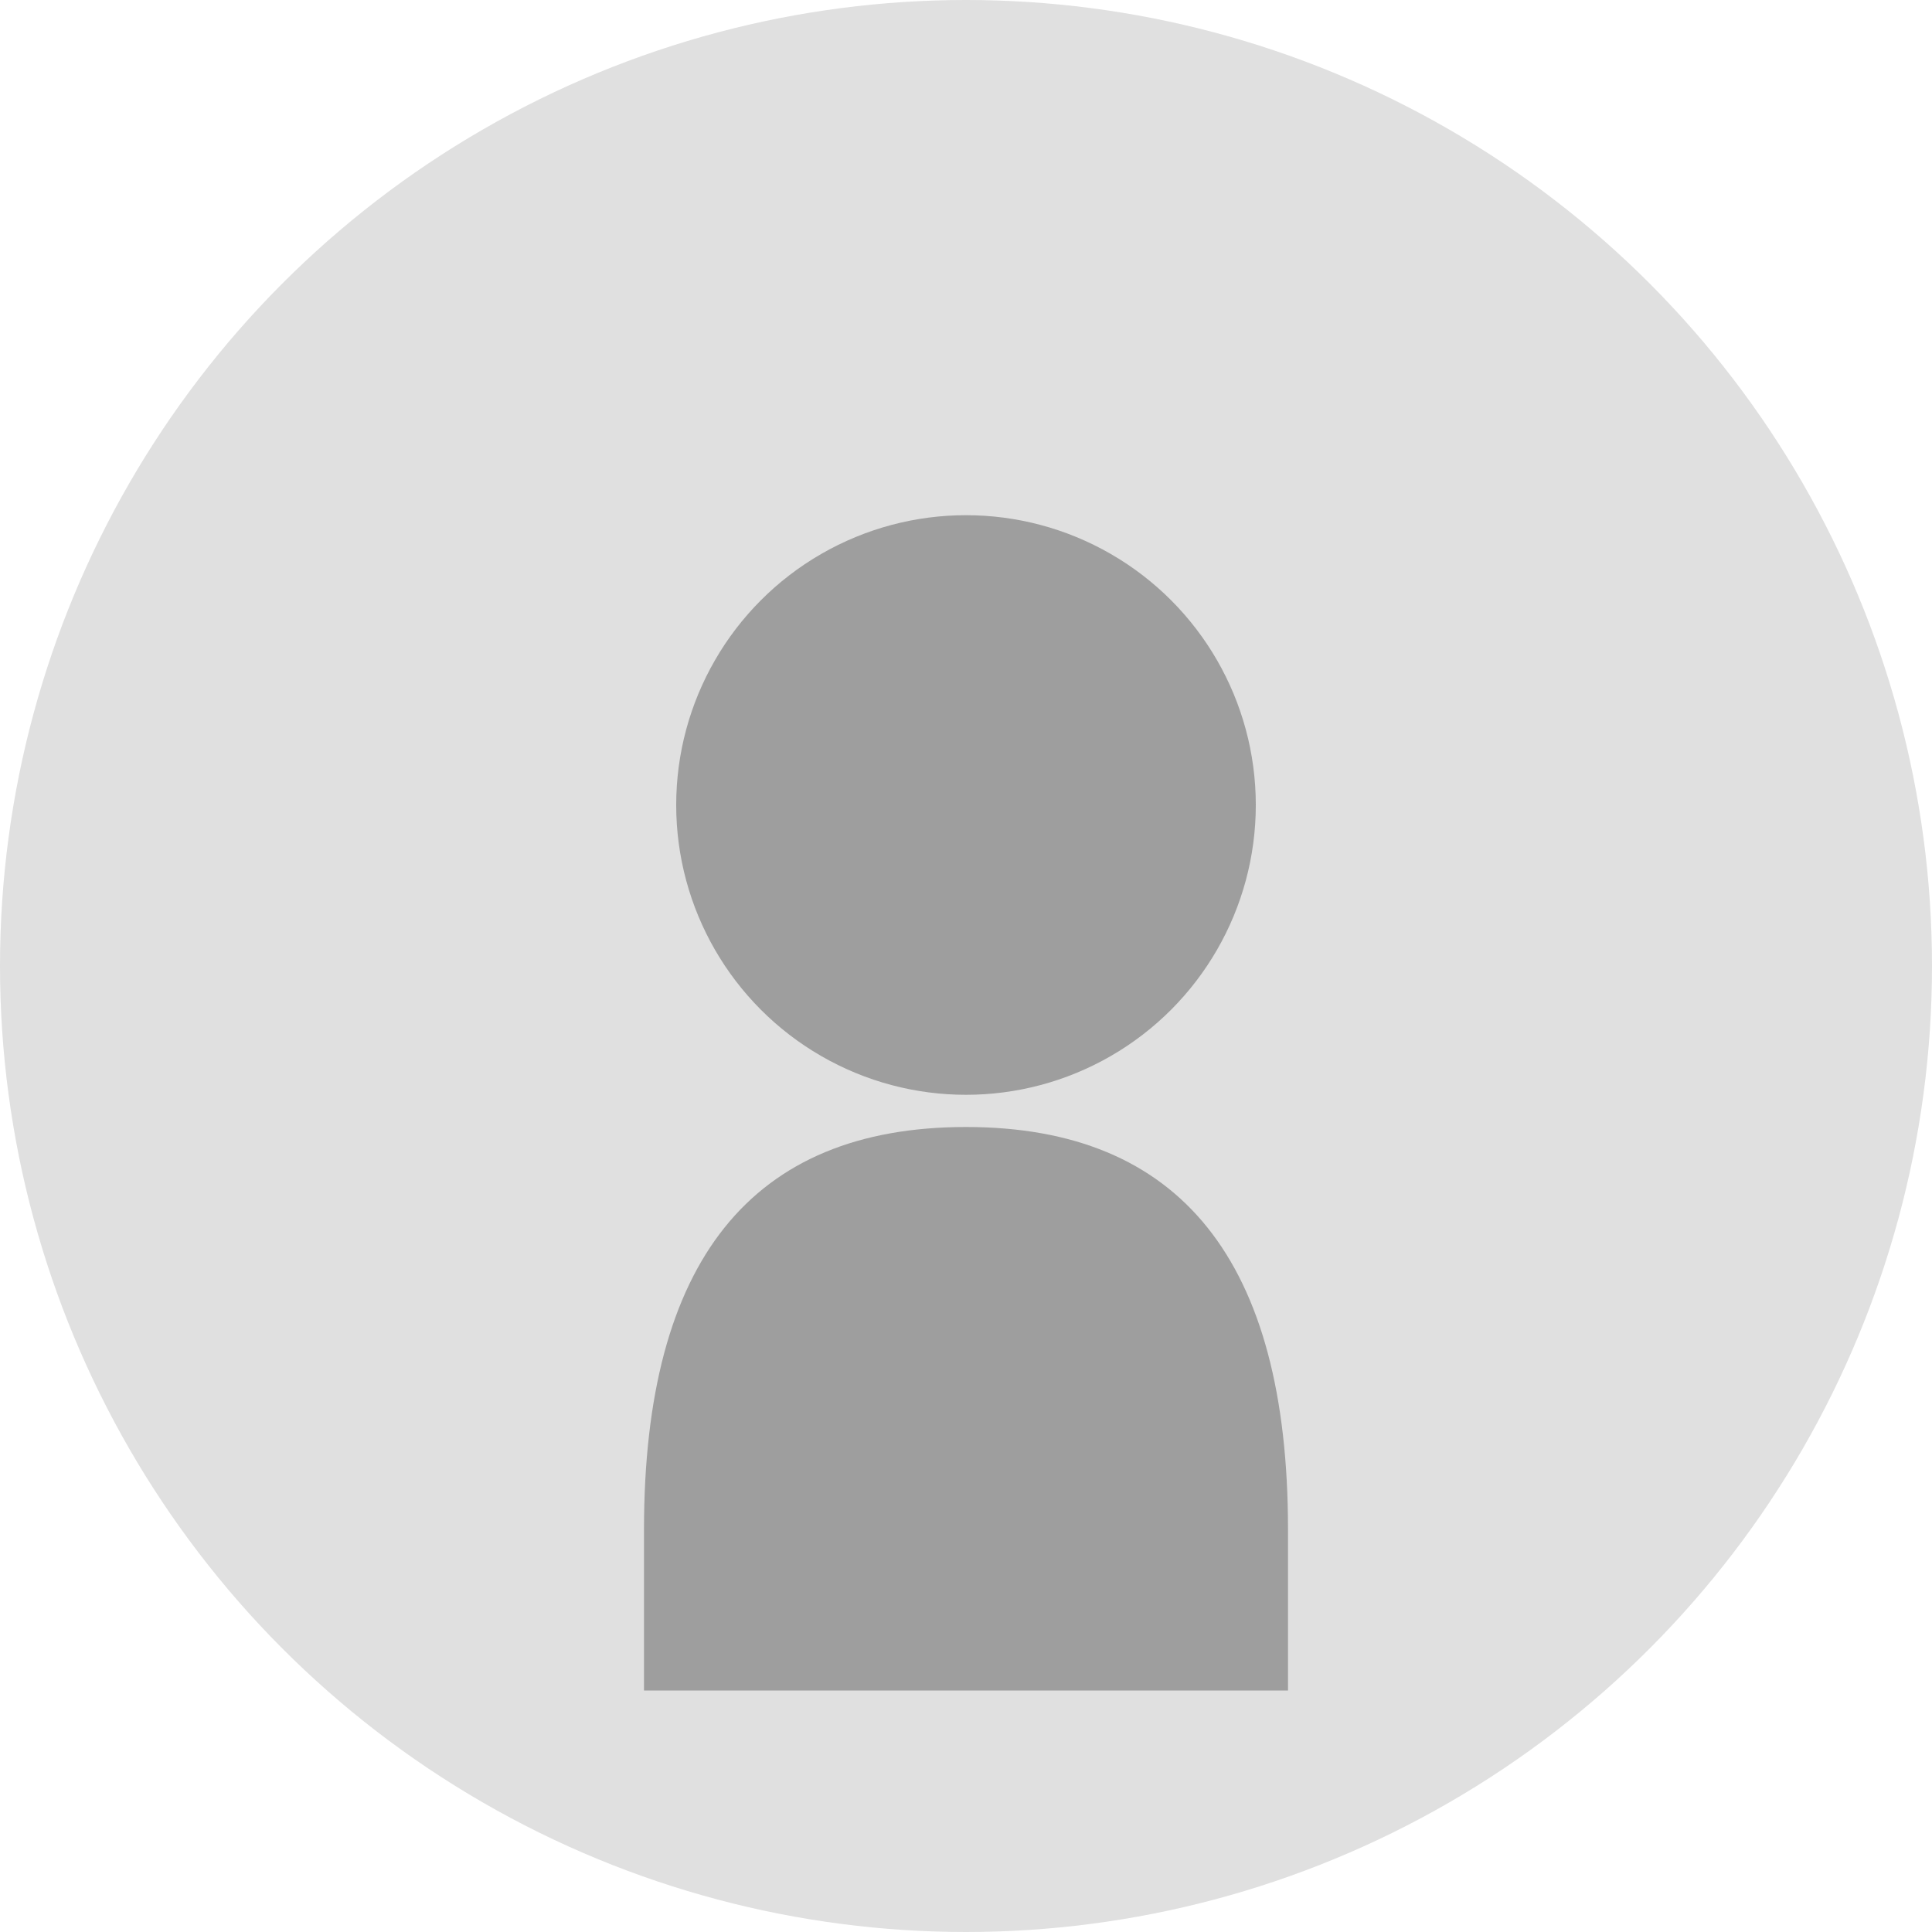 <svg width="120" height="120" viewBox="0 0 120 120" fill="none" xmlns="http://www.w3.org/2000/svg">
  <!-- Background circle -->
  <circle cx="60" cy="60" r="60" fill="#E0E0E0"/>
  
  <!-- User icon -->
  <g transform="translate(30, 25)">
    <!-- Head -->
    <circle cx="30" cy="25" r="18" fill="#9E9E9E"/>
    
    <!-- Body -->
    <path d="M 10 70 Q 10 45 30 45 Q 50 45 50 70 L 50 80 L 10 80 Z" fill="#9E9E9E"/>
  </g>
</svg>

